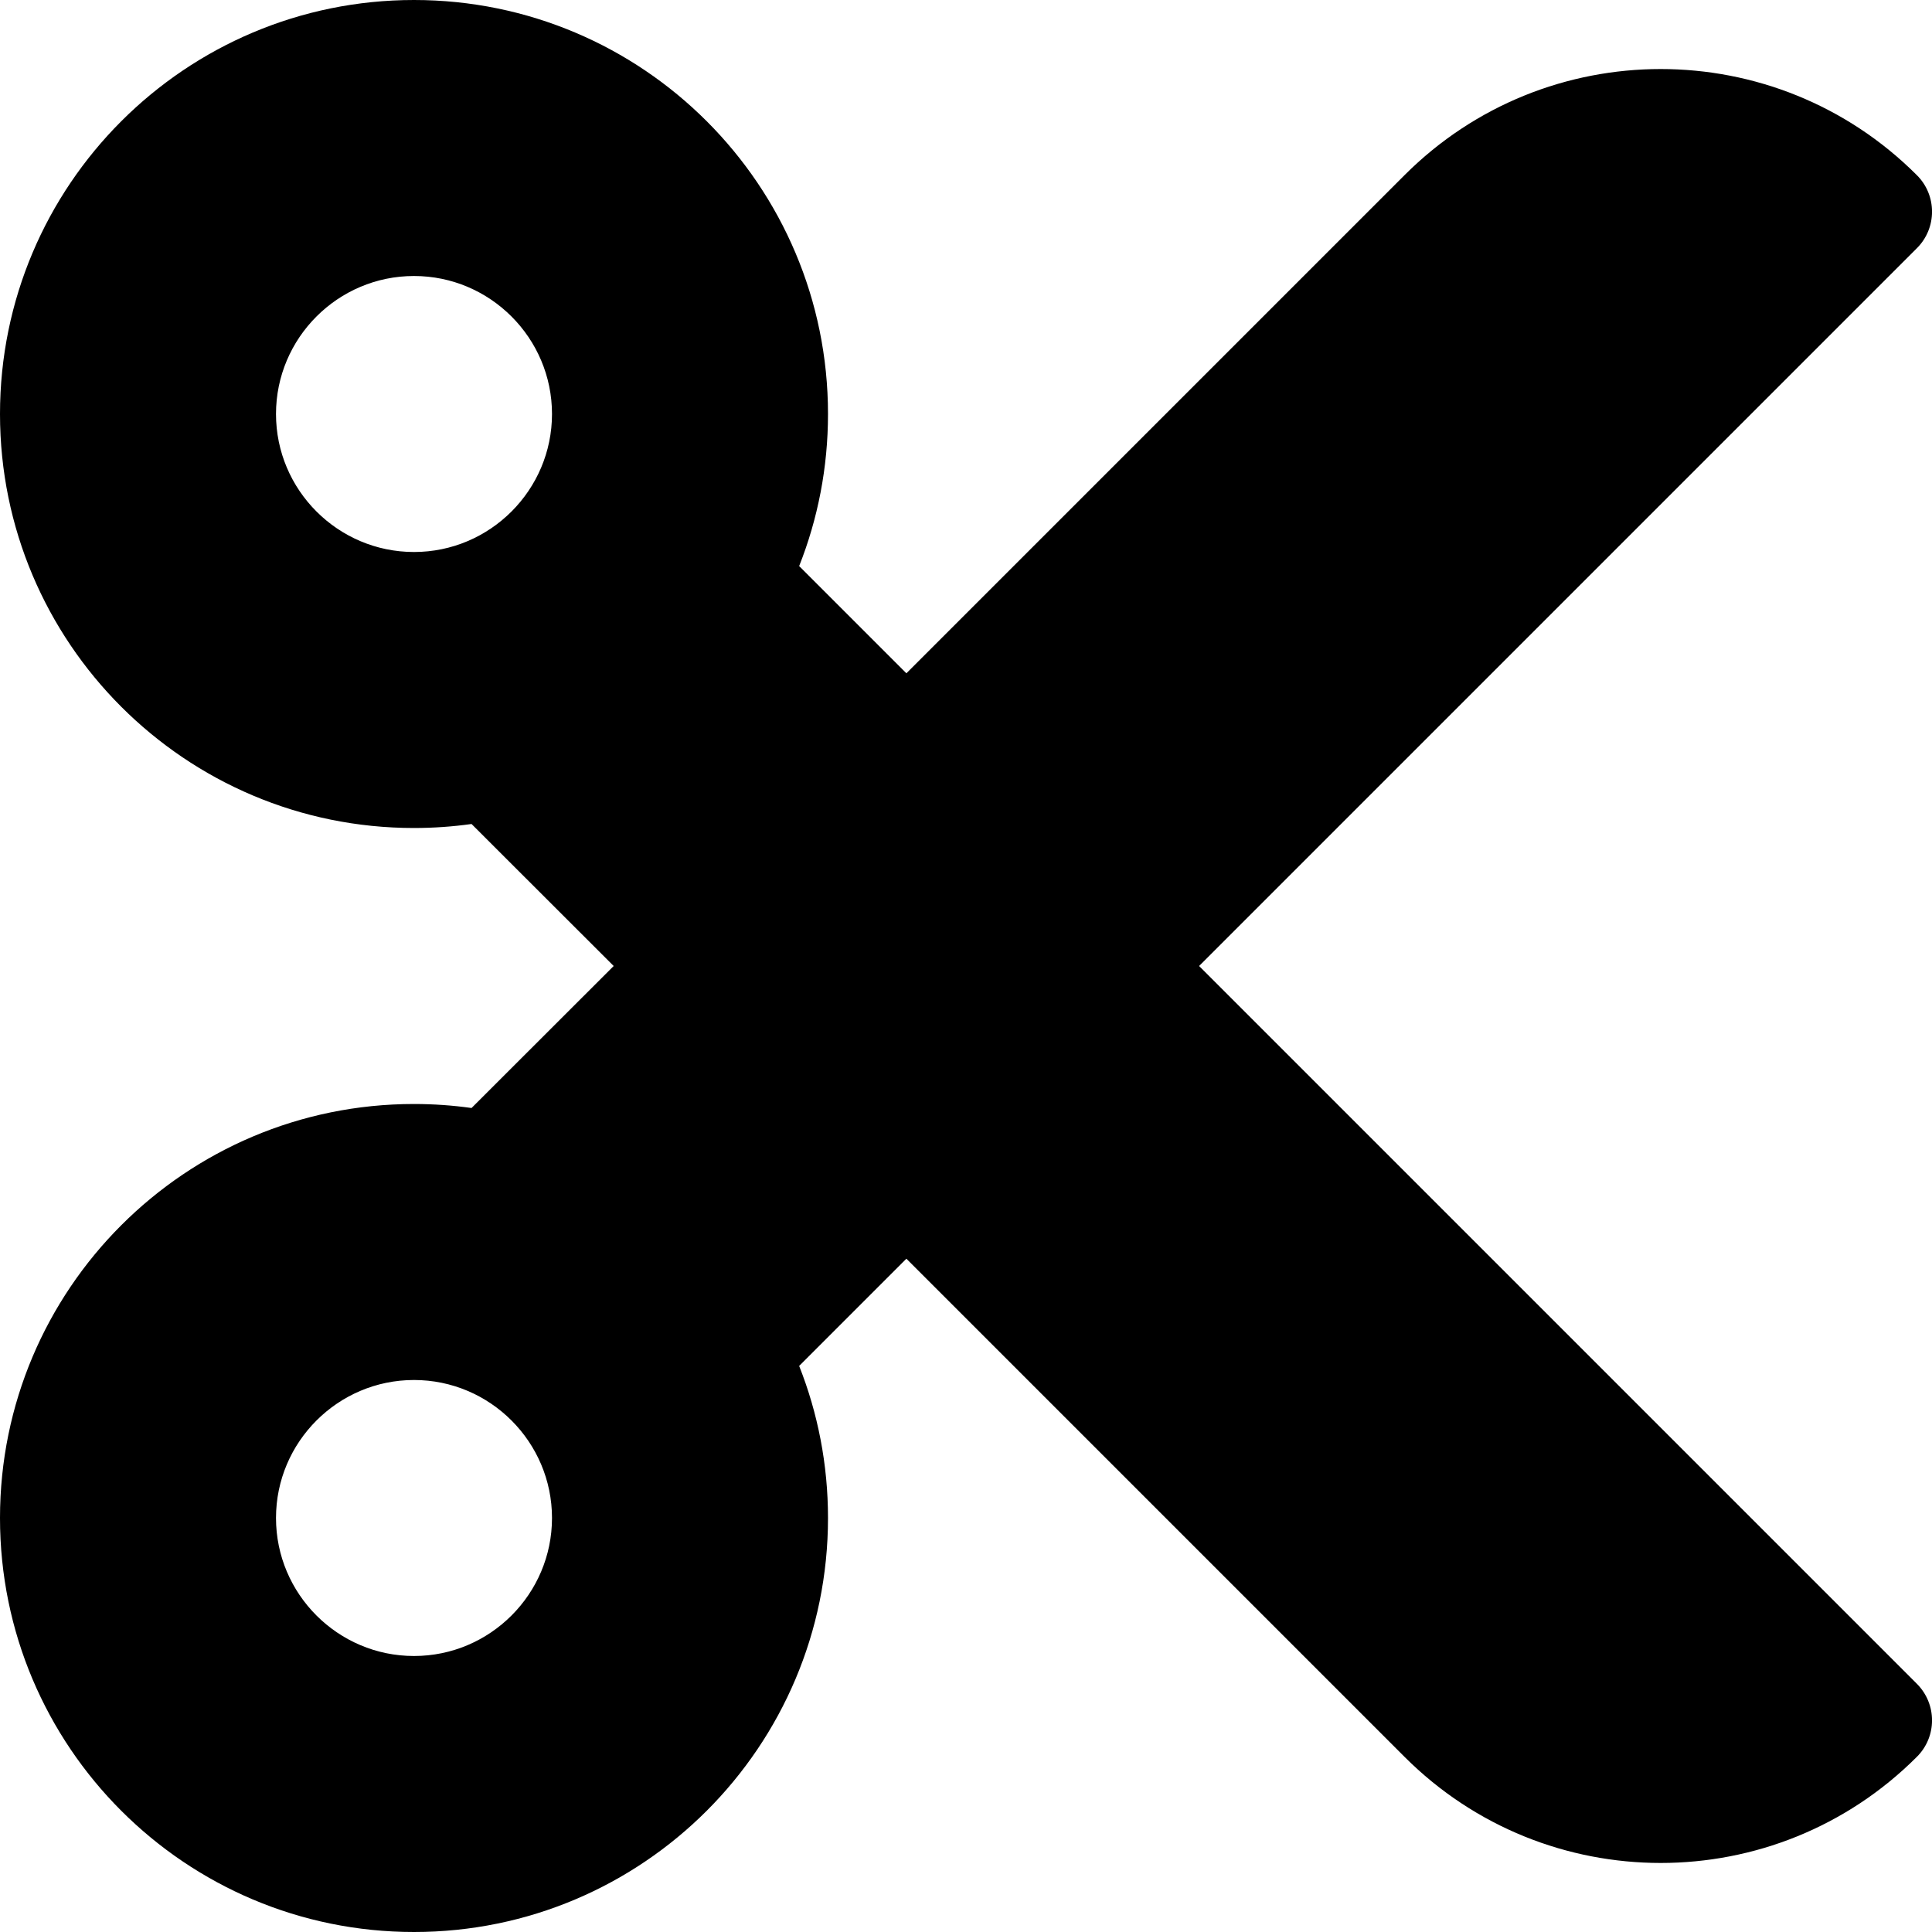 <svg width="14" height="14" viewBox="0 0 14 14" fill="none" xmlns="http://www.w3.org/2000/svg">
<path d="M8.689 7L13.89 1.799C14.037 1.653 14.037 1.415 13.89 1.269C12.865 0.244 11.203 0.244 10.178 1.269L6.568 4.879L5.791 4.102C5.926 3.761 6 3.389 6 3C6 1.343 4.657 0 3 0C1.343 0 0 1.343 0 3C0 4.657 1.343 6 3 6C3.142 6 3.281 5.99 3.417 5.971L4.447 7L3.417 8.029C3.281 8.01 3.142 8 3 8C1.343 8 0 9.343 0 11C0 12.657 1.343 14 3 14C4.657 14 6 12.657 6 11C6 10.611 5.926 10.239 5.791 9.898L6.568 9.121L10.178 12.731C11.203 13.756 12.865 13.756 13.89 12.731C14.037 12.585 14.037 12.348 13.89 12.201L8.689 7ZM3 4C2.449 4 2 3.551 2 3C2 2.449 2.449 2 3 2C3.551 2 4 2.449 4 3C4 3.551 3.551 4 3 4ZM3 12C2.449 12 2 11.551 2 11C2 10.449 2.449 10 3 10C3.551 10 4 10.449 4 11C4 11.551 3.551 12 3 12Z" fill="black"/>
</svg>
